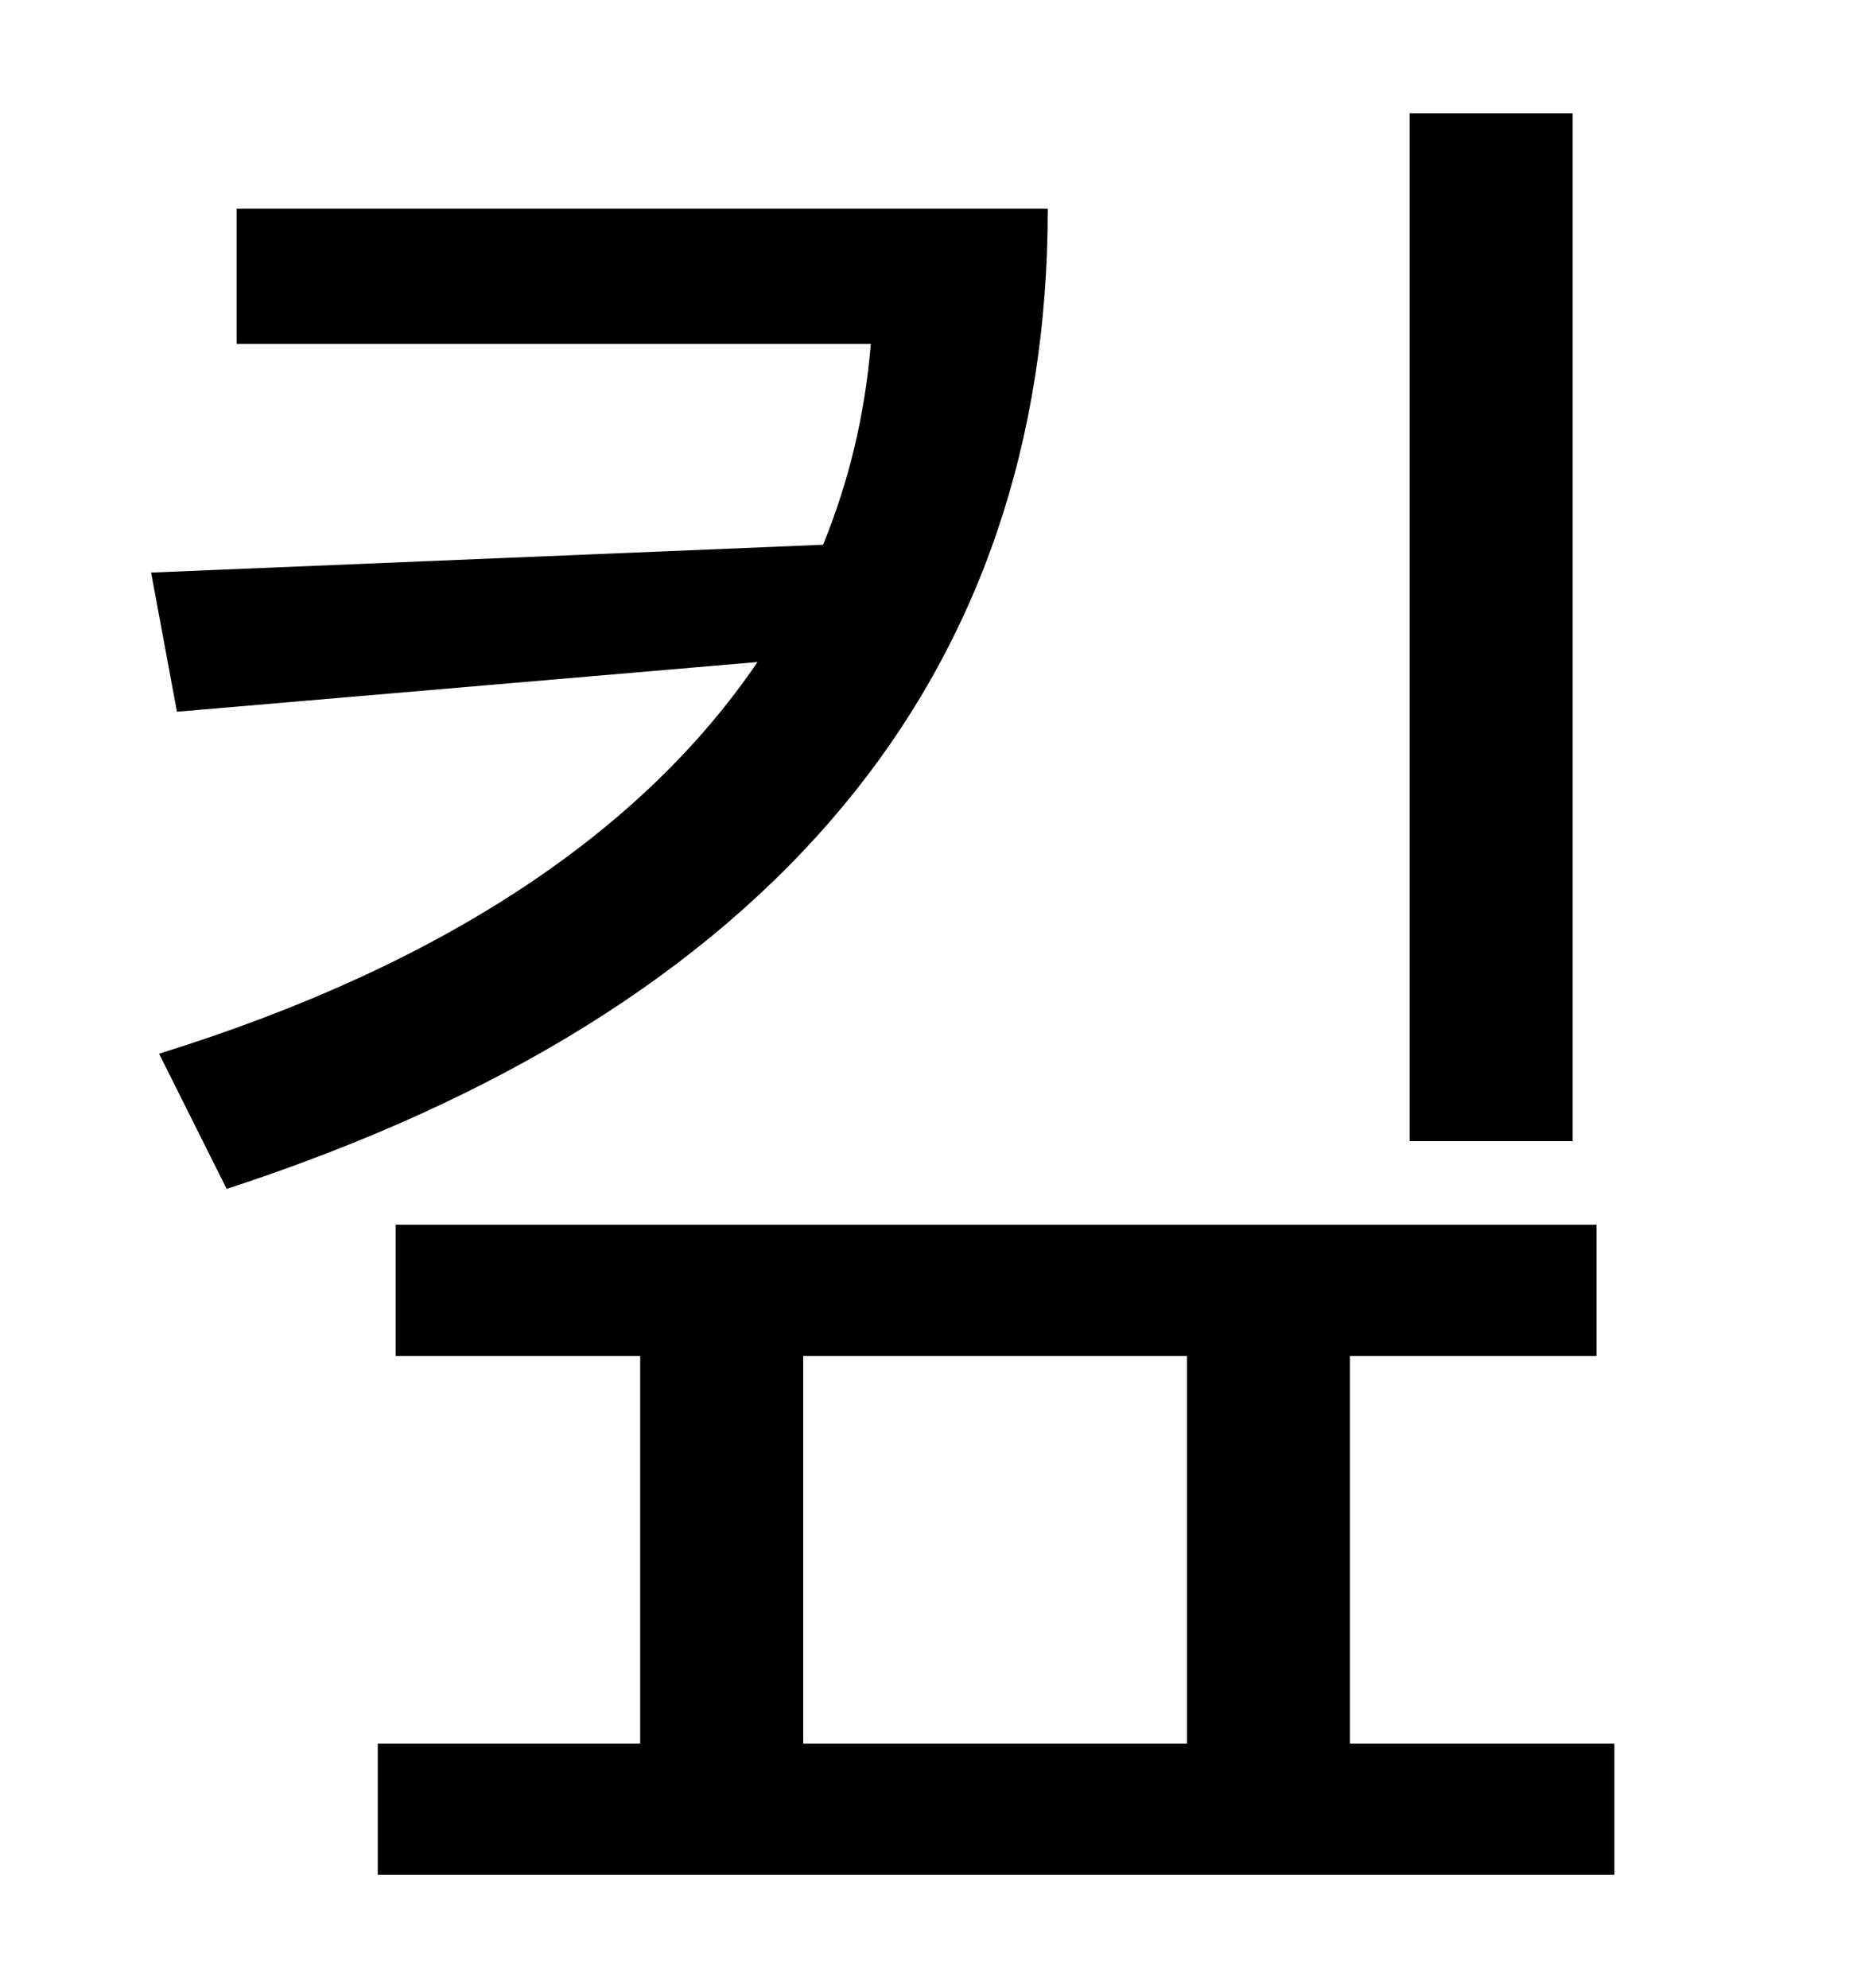 <?xml version="1.0" standalone="no"?>
<!DOCTYPE svg PUBLIC "-//W3C//DTD SVG 1.1//EN" "http://www.w3.org/Graphics/SVG/1.1/DTD/svg11.dtd" >
<svg xmlns="http://www.w3.org/2000/svg" xmlns:xlink="http://www.w3.org/1999/xlink" version="1.1" viewBox="-10 0 930 1000">
   <path fill="currentColor"
d="M781 57v517h-82v-517h82zM109 105h408c0 234 -137 403 -413 493l-34 -68c145 -45 244 -113 301 -197l-292 25l-13 -70l338 -14c13 -32 21 -65 24 -101h-319v-68zM394 682v195h193v-195h-193zM669 877h133v66h-622v-66h132v-195h-123v-66h604v66h-124v195z" />
</svg>
